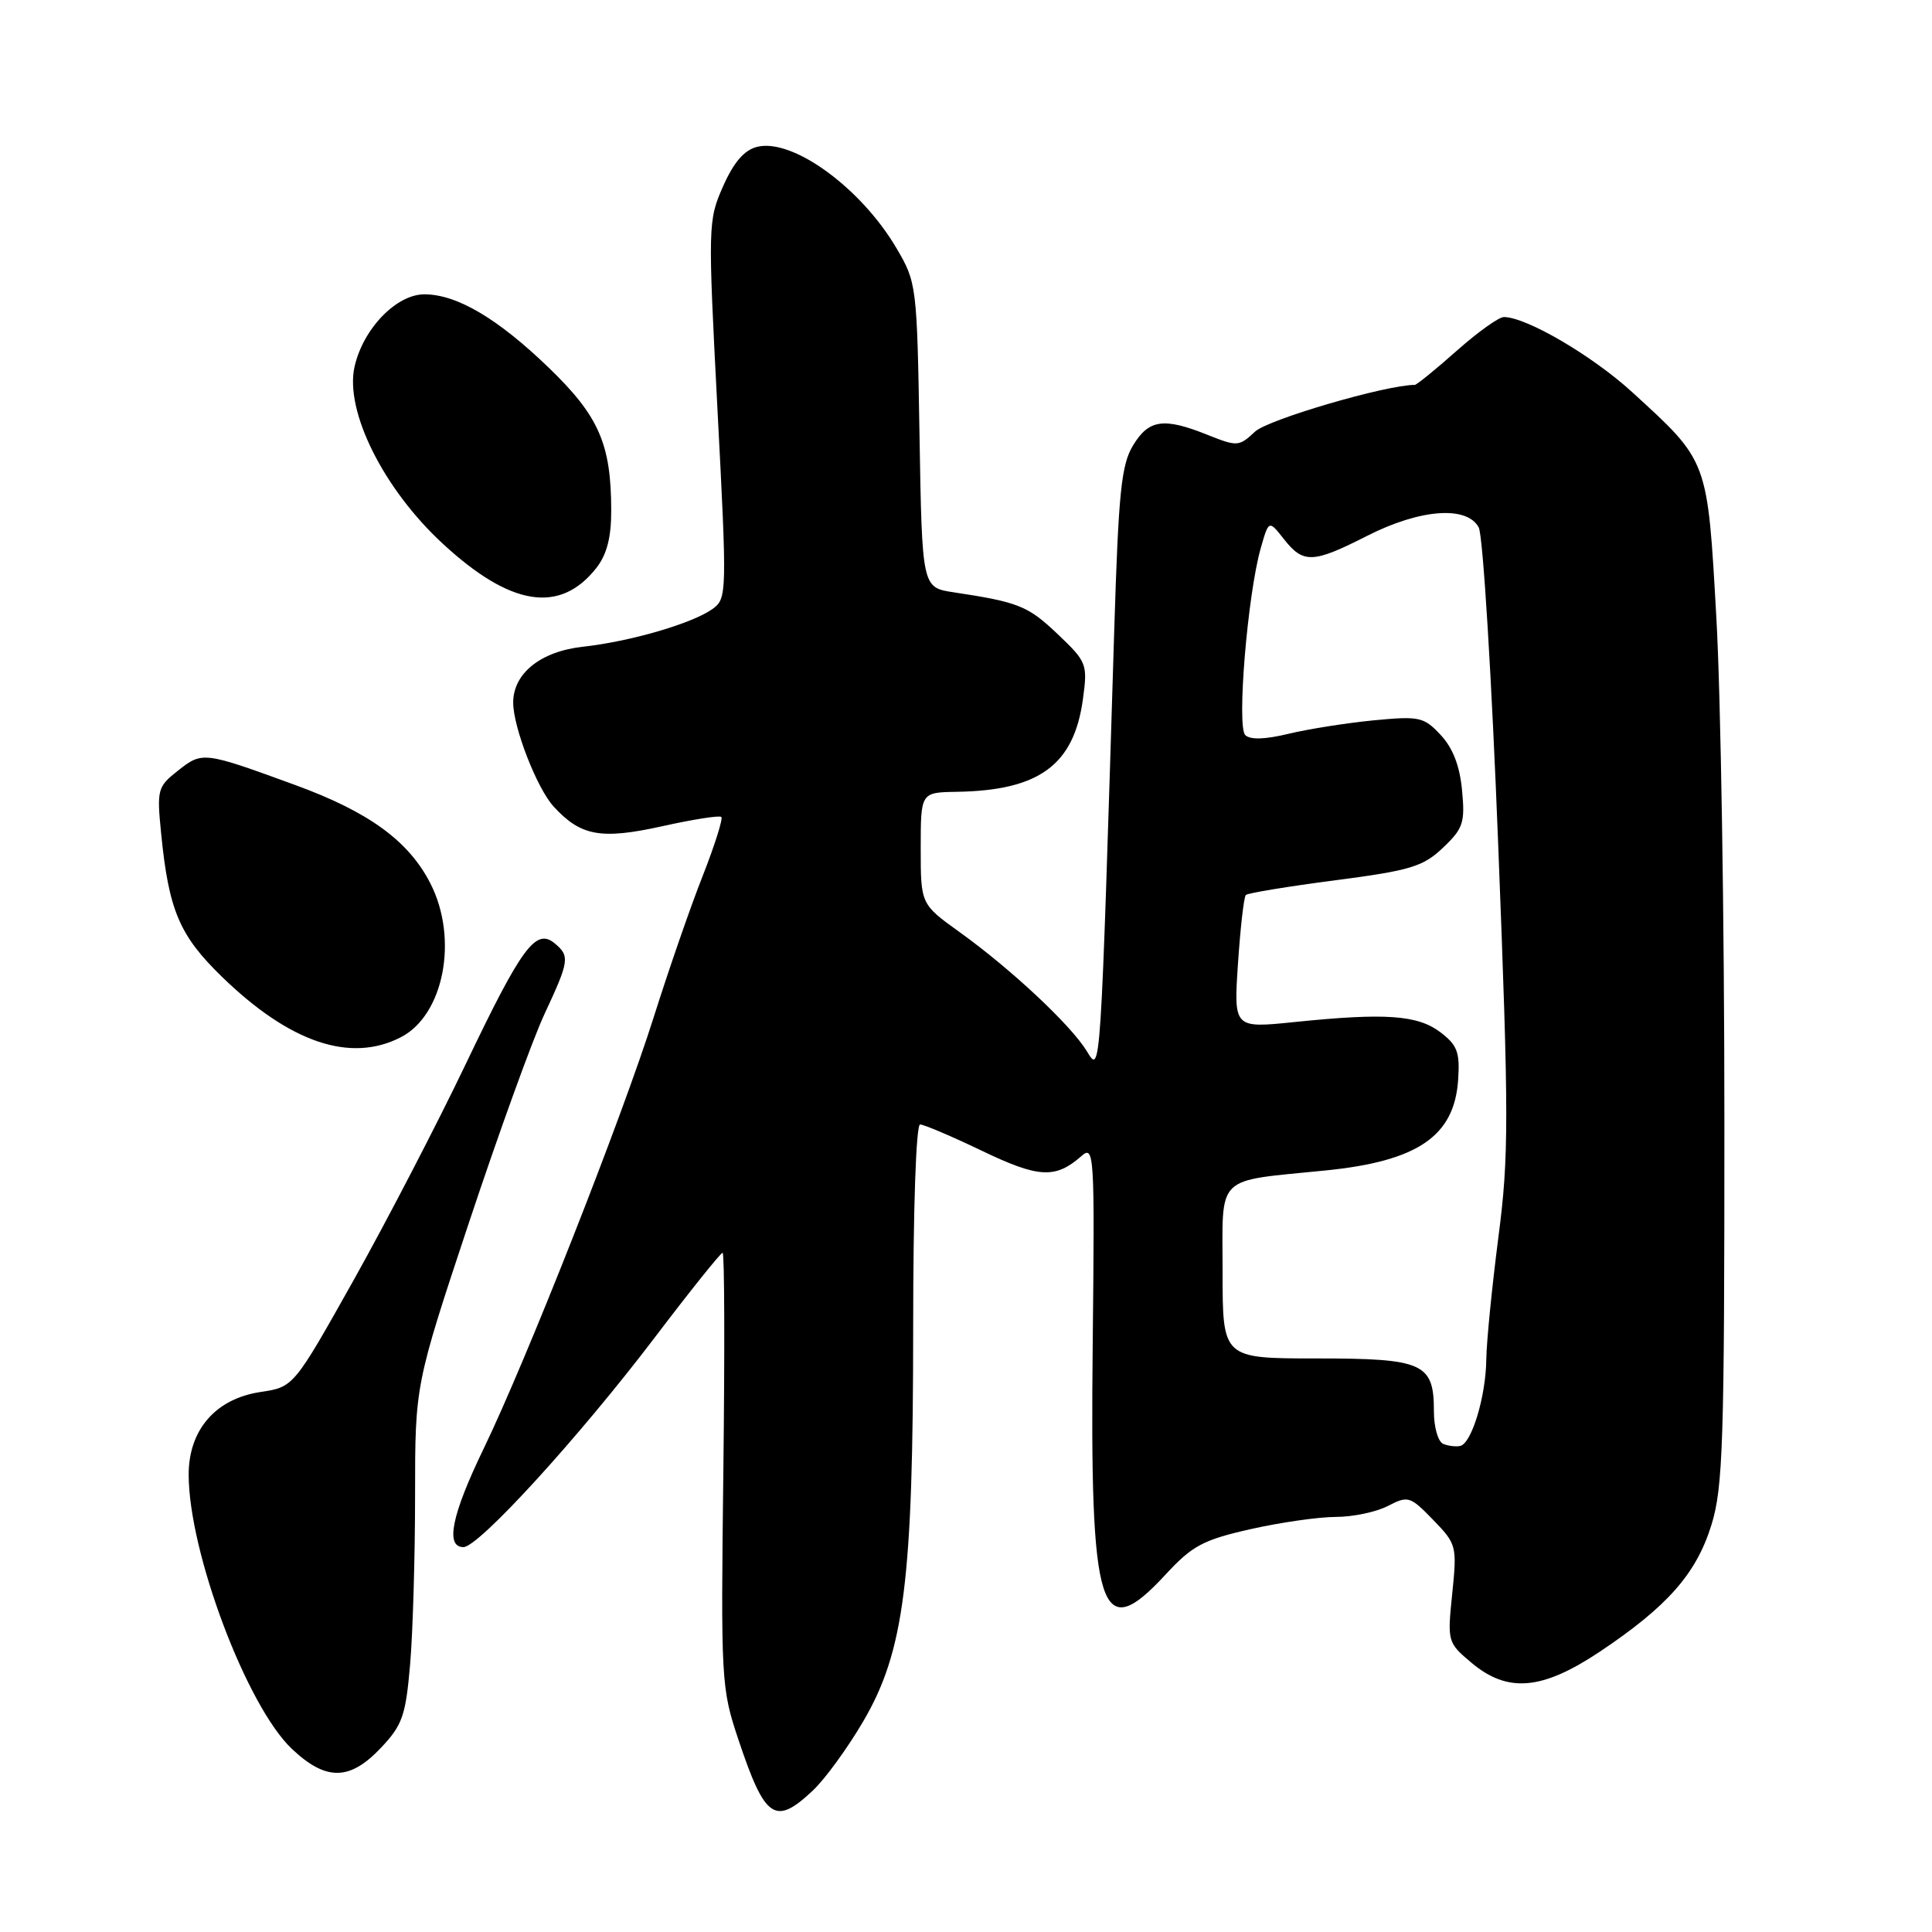 <?xml version="1.0" encoding="UTF-8" standalone="no"?>
<!DOCTYPE svg PUBLIC "-//W3C//DTD SVG 1.1//EN" "http://www.w3.org/Graphics/SVG/1.1/DTD/svg11.dtd" >
<svg xmlns="http://www.w3.org/2000/svg" xmlns:xlink="http://www.w3.org/1999/xlink" version="1.1" viewBox="0 0 256 256">
 <g >
 <path fill="currentColor"
d=" M 107.71 237.25 C 109.32 235.74 112.33 231.60 114.40 228.06 C 119.82 218.78 121.00 209.43 121.00 175.84 C 121.00 160.20 121.38 149.00 121.92 149.00 C 122.42 149.00 126.12 150.57 130.14 152.50 C 137.64 156.10 139.85 156.21 143.29 153.19 C 144.99 151.69 145.06 152.75 144.79 178.06 C 144.40 213.94 145.72 218.09 154.46 208.62 C 157.98 204.81 159.42 204.04 165.70 202.62 C 169.66 201.73 174.74 201.00 177.00 201.00 C 179.25 201.00 182.36 200.35 183.90 199.55 C 186.58 198.16 186.85 198.25 189.90 201.39 C 193.01 204.60 193.07 204.85 192.43 211.15 C 191.77 217.53 191.81 217.66 194.96 220.31 C 199.77 224.36 204.31 223.97 211.98 218.86 C 220.95 212.86 224.77 208.53 226.77 202.07 C 228.31 197.12 228.50 191.16 228.49 148.50 C 228.49 122.10 228.01 92.14 227.43 81.92 C 226.24 60.79 226.40 61.22 216.26 51.95 C 211.00 47.14 202.28 42.03 199.28 42.01 C 198.61 42.00 195.79 44.02 193.00 46.50 C 190.21 48.97 187.72 51.00 187.46 51.00 C 183.66 51.00 168.02 55.58 166.30 57.19 C 164.18 59.18 163.94 59.19 160.03 57.63 C 154.20 55.29 152.23 55.57 150.14 59.01 C 148.58 61.58 148.21 65.19 147.65 83.26 C 145.80 143.38 145.87 142.32 144.00 139.27 C 141.87 135.80 133.97 128.41 127.18 123.53 C 122.00 119.81 122.00 119.81 122.00 112.41 C 122.00 105.00 122.00 105.00 126.75 104.92 C 137.69 104.75 142.29 101.38 143.49 92.67 C 144.13 87.98 144.02 87.71 140.13 84.01 C 136.21 80.28 134.96 79.78 126.34 78.48 C 122.18 77.85 122.18 77.85 121.84 57.68 C 121.51 37.82 121.46 37.43 118.79 32.89 C 114.08 24.88 105.01 18.28 100.32 19.46 C 98.62 19.88 97.22 21.50 95.81 24.69 C 93.81 29.21 93.80 29.84 95.07 54.28 C 96.34 78.55 96.32 79.29 94.46 80.66 C 91.81 82.59 83.57 85.00 77.21 85.70 C 71.63 86.32 68.00 89.23 68.00 93.10 C 68.00 96.36 71.14 104.44 73.35 106.86 C 76.95 110.80 79.63 111.28 87.79 109.47 C 91.84 108.57 95.35 108.02 95.58 108.25 C 95.82 108.48 94.70 112.01 93.10 116.09 C 91.49 120.16 88.59 128.55 86.64 134.72 C 82.40 148.15 69.78 180.17 64.09 191.95 C 59.85 200.71 58.97 205.00 61.41 205.00 C 63.43 205.00 76.71 190.45 86.74 177.25 C 91.44 171.06 95.49 166.00 95.75 166.00 C 96.00 166.00 96.04 178.94 95.85 194.75 C 95.51 222.71 95.56 223.69 97.84 230.50 C 101.37 241.06 102.70 241.97 107.71 237.25 Z  M 50.48 231.59 C 53.34 228.56 53.76 227.34 54.35 220.44 C 54.71 216.18 55.00 206.13 55.00 198.10 C 55.00 183.50 55.00 183.50 62.14 162.00 C 66.07 150.18 70.57 137.74 72.14 134.38 C 75.44 127.32 75.53 126.68 73.50 125.00 C 71.00 122.93 69.14 125.45 61.71 141.00 C 57.90 148.97 51.21 161.86 46.85 169.64 C 38.91 183.79 38.91 183.79 34.50 184.45 C 28.58 185.34 25.00 189.46 25.00 195.39 C 25.00 205.66 32.69 226.09 38.69 231.75 C 43.21 236.01 46.35 235.97 50.48 231.59 Z  M 53.13 137.43 C 58.83 134.48 60.77 124.38 57.03 117.06 C 54.15 111.42 48.87 107.58 39.12 104.02 C 26.97 99.58 26.82 99.56 23.60 102.10 C 20.87 104.25 20.77 104.61 21.35 110.42 C 22.36 120.63 23.77 123.95 29.41 129.43 C 38.41 138.17 46.45 140.89 53.13 137.43 Z  M 79.01 75.27 C 80.41 73.48 81.00 71.22 80.99 67.62 C 80.98 58.83 79.36 55.13 72.70 48.71 C 65.93 42.18 60.52 39.00 56.23 39.00 C 52.52 39.00 48.11 43.56 46.98 48.59 C 45.66 54.45 50.81 64.80 58.69 72.06 C 67.65 80.34 74.20 81.38 79.01 75.27 Z  M 191.25 191.33 C 190.55 191.05 190.00 189.13 190.00 186.99 C 190.00 180.62 188.62 180.00 174.43 180.00 C 162.00 180.00 162.00 180.00 162.00 168.58 C 162.00 155.44 160.84 156.59 175.66 155.09 C 187.86 153.86 192.70 150.55 193.21 143.11 C 193.46 139.42 193.11 138.49 190.85 136.77 C 187.84 134.49 183.54 134.19 171.49 135.43 C 163.47 136.25 163.47 136.25 164.04 127.65 C 164.36 122.92 164.82 118.84 165.08 118.59 C 165.33 118.34 170.64 117.46 176.88 116.65 C 186.91 115.34 188.56 114.84 191.20 112.33 C 193.88 109.79 194.14 109.01 193.73 104.72 C 193.43 101.49 192.51 99.10 190.89 97.38 C 188.66 94.99 188.08 94.87 182.00 95.45 C 178.43 95.80 173.36 96.60 170.74 97.23 C 167.61 97.99 165.64 98.04 165.00 97.40 C 163.86 96.26 165.31 78.81 167.04 72.69 C 168.12 68.89 168.12 68.89 170.13 71.44 C 172.70 74.71 173.96 74.66 181.16 71.00 C 188.16 67.44 194.38 66.97 195.94 69.89 C 196.50 70.93 197.66 89.86 198.52 111.94 C 199.94 148.20 199.94 153.25 198.54 163.97 C 197.70 170.50 196.97 177.79 196.94 180.17 C 196.88 185.04 195.01 191.23 193.50 191.59 C 192.95 191.72 191.94 191.61 191.25 191.33 Z "/>
</g>
</svg>